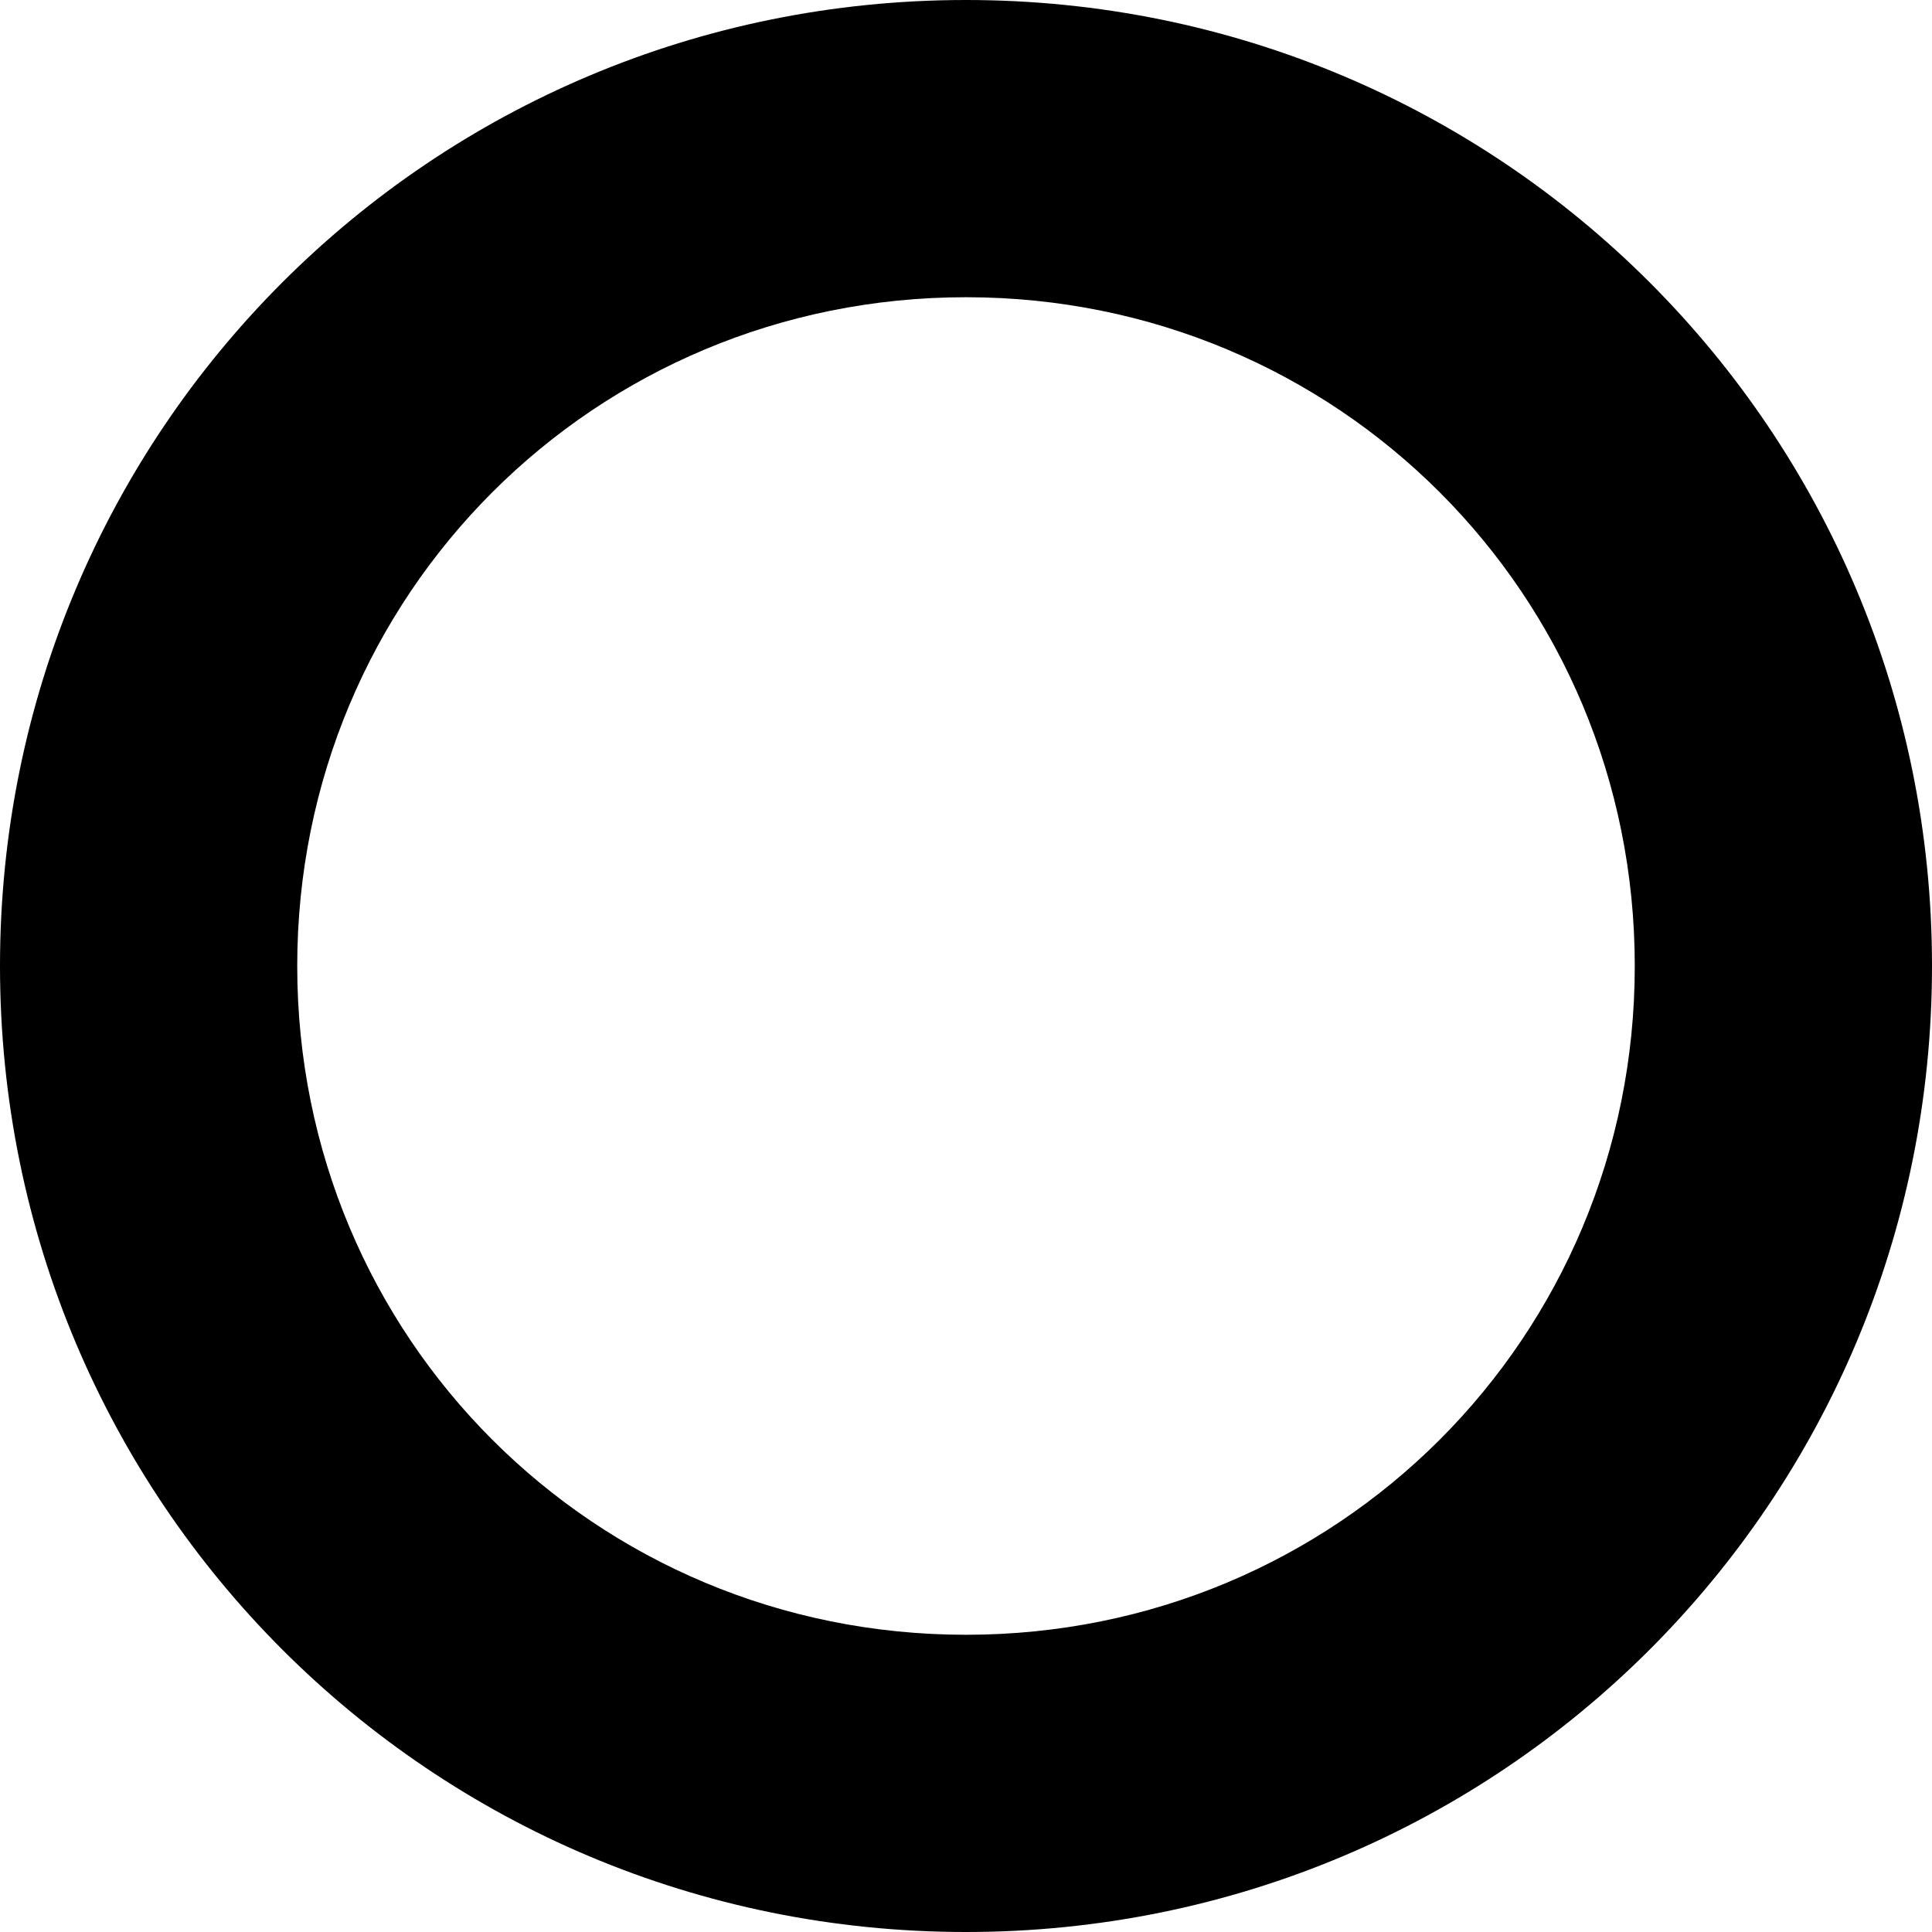 <!-- Generated by IcoMoon.io -->
<svg version="1.1" xmlns="http://www.w3.org/2000/svg" width="32" height="32" viewBox="0 0 32 32">
<title>circle-o</title>
<path d="M16 4.923c6.154 0 11.077 4.923 11.077 11.077s-4.923 11.077-11.077 11.077-11.077-4.923-11.077-11.077 4.923-11.077 11.077-11.077zM16 0c-8.862 0-16 7.138-16 16s7.138 16 16 16 16-7.138 16-16-7.138-16-16-16v0z"></path>
</svg>
